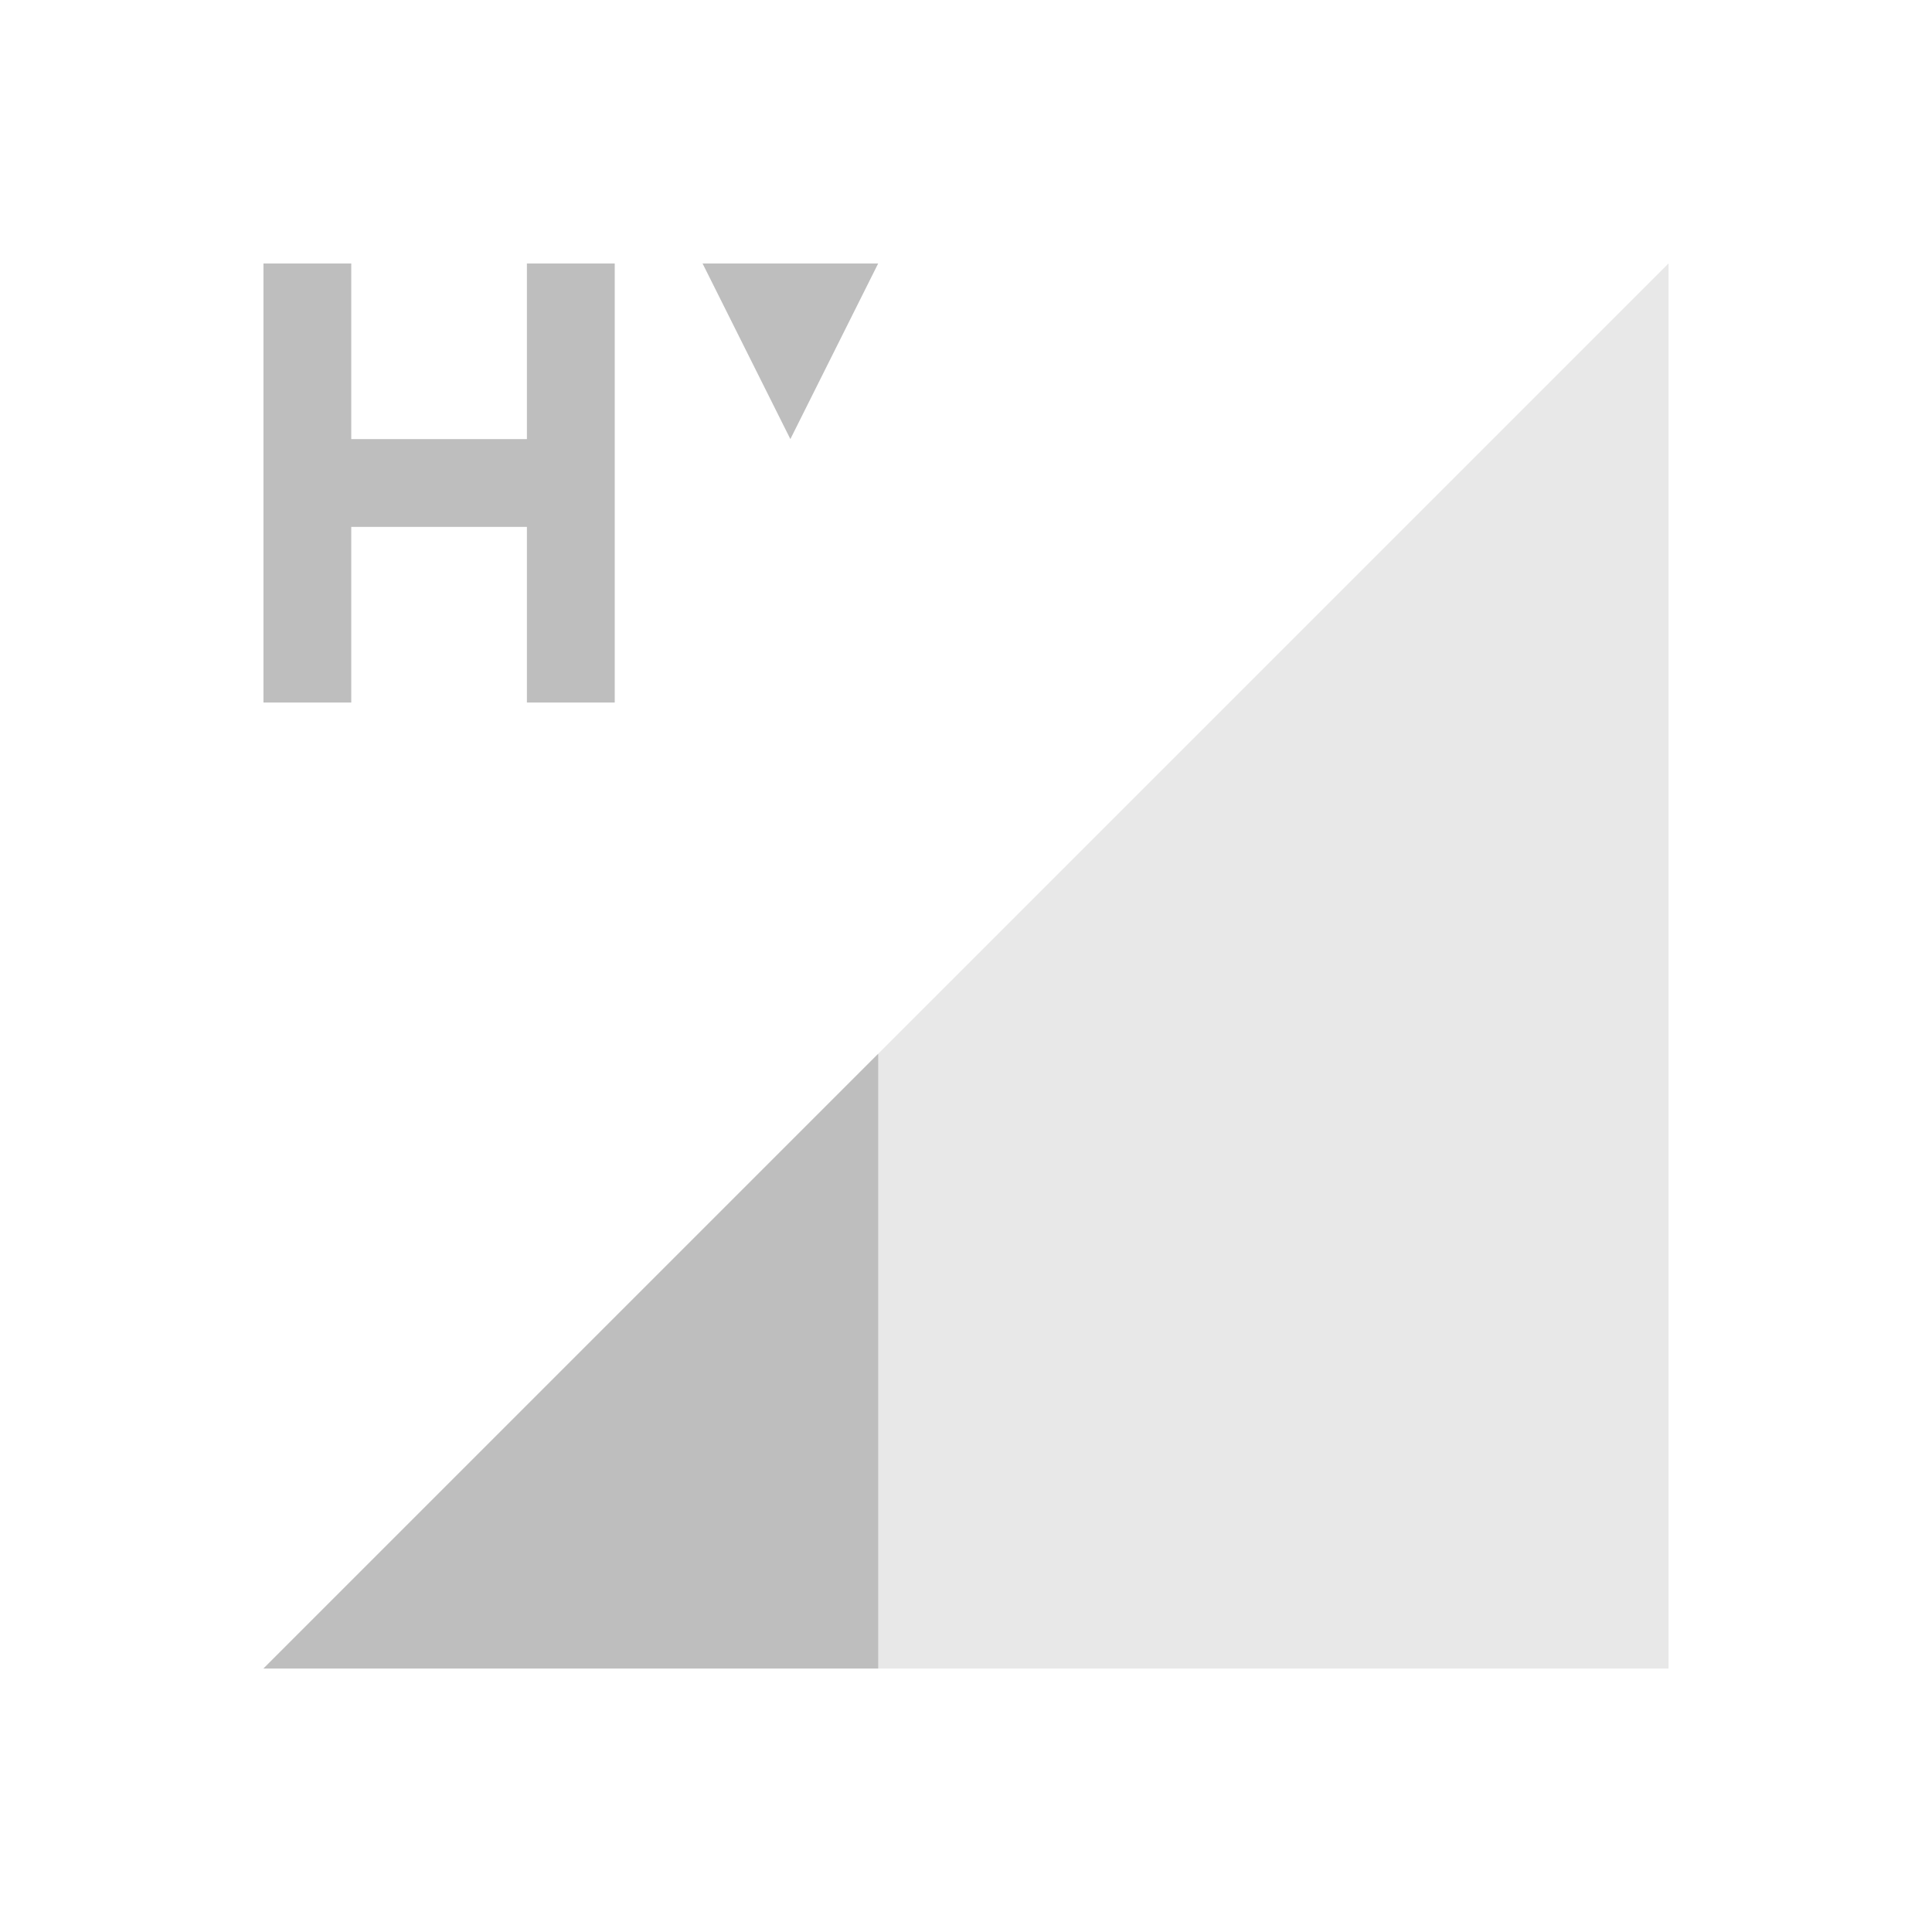 <svg xmlns="http://www.w3.org/2000/svg" id="svg4153" width="22" height="22" version="1.1">
<defs id="defs4157">
<style id="current-color-scheme" type="text/css">
.ColorScheme-Contrast{color:#bebebe}
</style>
</defs>
<g id="network-mobile-20-hsdpa" transform="translate(-66 286)">
<path id="rect5683" fill="none" d="M66-286h22v22H66z" opacity=".55"/>
<path id="path5685" fill="currentColor" fill-rule="evenodd" d="m69-267 16-16v16z" class="ColorScheme-Contrast" opacity=".35"/>
<path id="path5687" fill="currentColor" fill-rule="evenodd" d="m76-274-7 7h7z" class="ColorScheme-Contrast"/>
<path id="path5948" fill="currentColor" d="M69-283v5h1v-2h2v2h1v-5h-1v2h-2v-2zm5 0 1 2 1-2z" class="ColorScheme-Contrast"/>
</g>
</svg>
